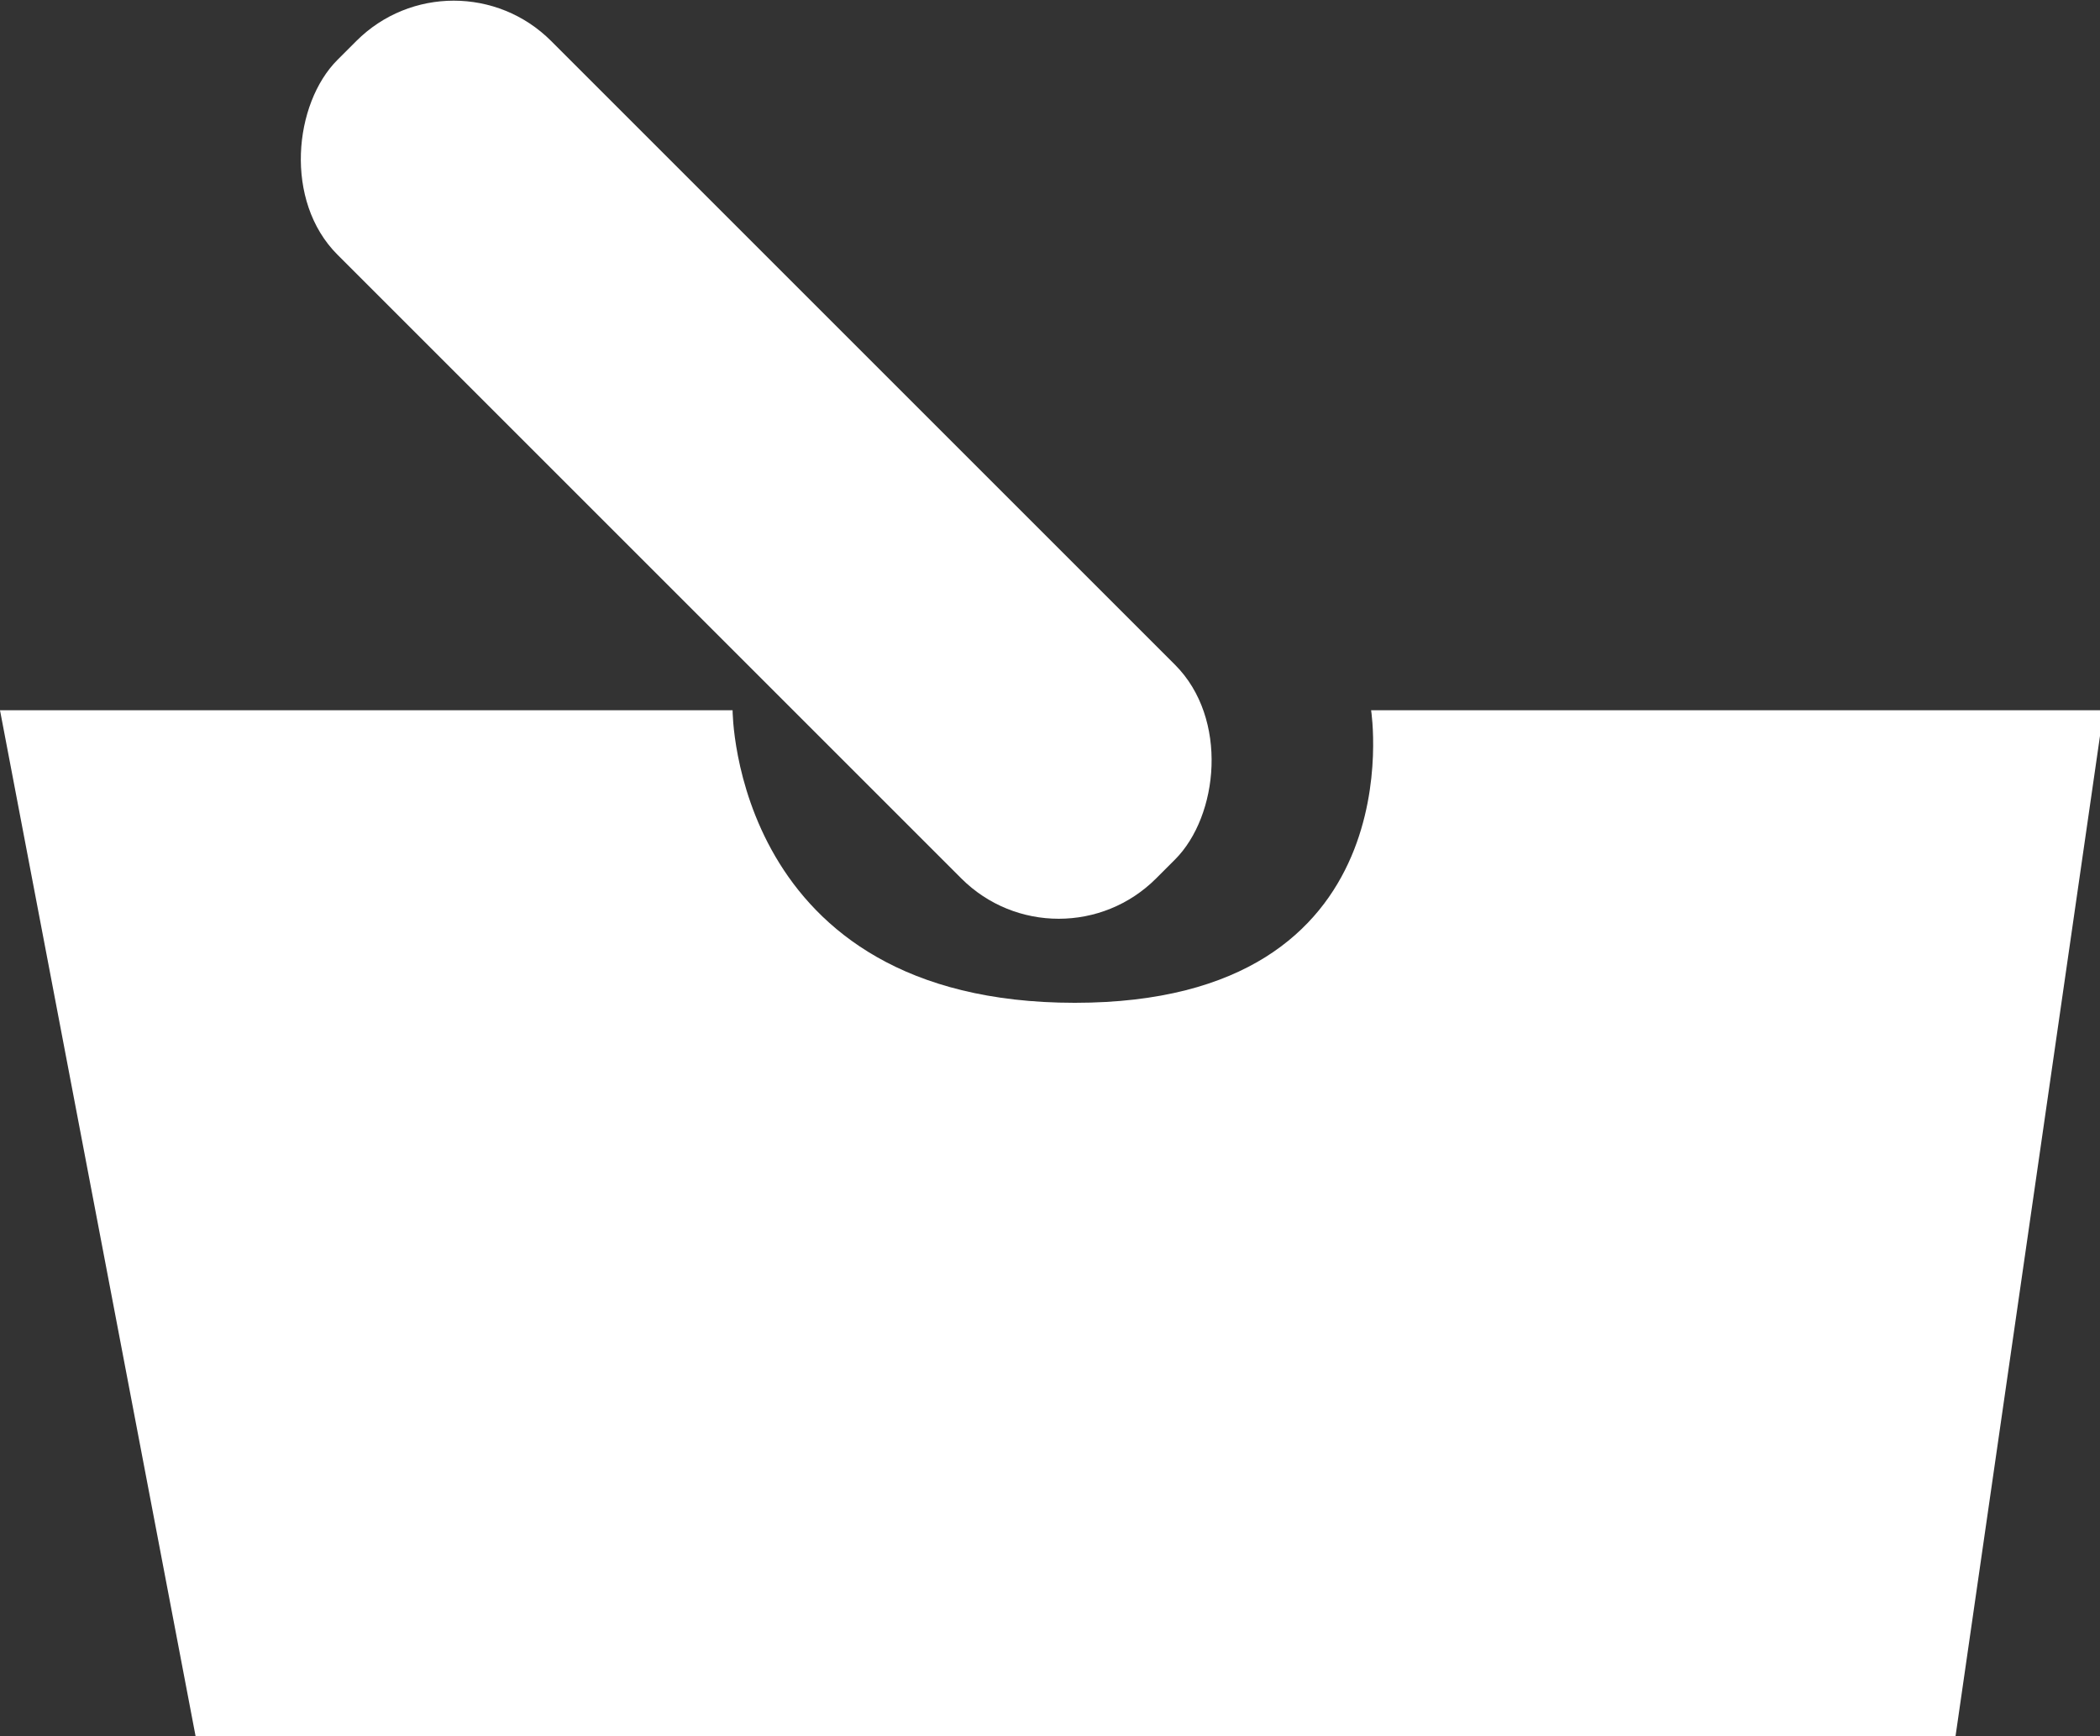 <svg xmlns="http://www.w3.org/2000/svg" viewBox="0 0 28.35 23.44"><rect x="0" y="0" width="28.35" height="23.44" fill="#333333" stroke="none"/><defs><style>.cls-1{fill:#fff;}.cls-2{fill:none;}</style></defs><title>Icon_Chart</title><g id="Ebene_2" data-name="Ebene 2"><g id="Ebene_1-2" data-name="Ebene 1"><path class="cls-1" d="M0,9.59H9.89s0,3.95,4.62,3.95,4-3.95,4-3.95h9.89l-2,13.85H2.64Z"/><rect class="cls-1" x="2.4" y="4.16" width="15.63" height="4.08" rx="1.86" ry="1.86" transform="translate(7.37 -5.4) rotate(45)"/><rect class="cls-2" x="7.91" y="14.86" width="1.98" height="6.59" rx="0.9" ry="0.9"/><rect class="cls-2" x="13.19" y="14.86" width="1.98" height="6.59" rx="0.9" ry="0.9"/><rect class="cls-2" x="18.46" y="14.86" width="1.98" height="6.59" rx="0.9" ry="0.9"/></g></g></svg>